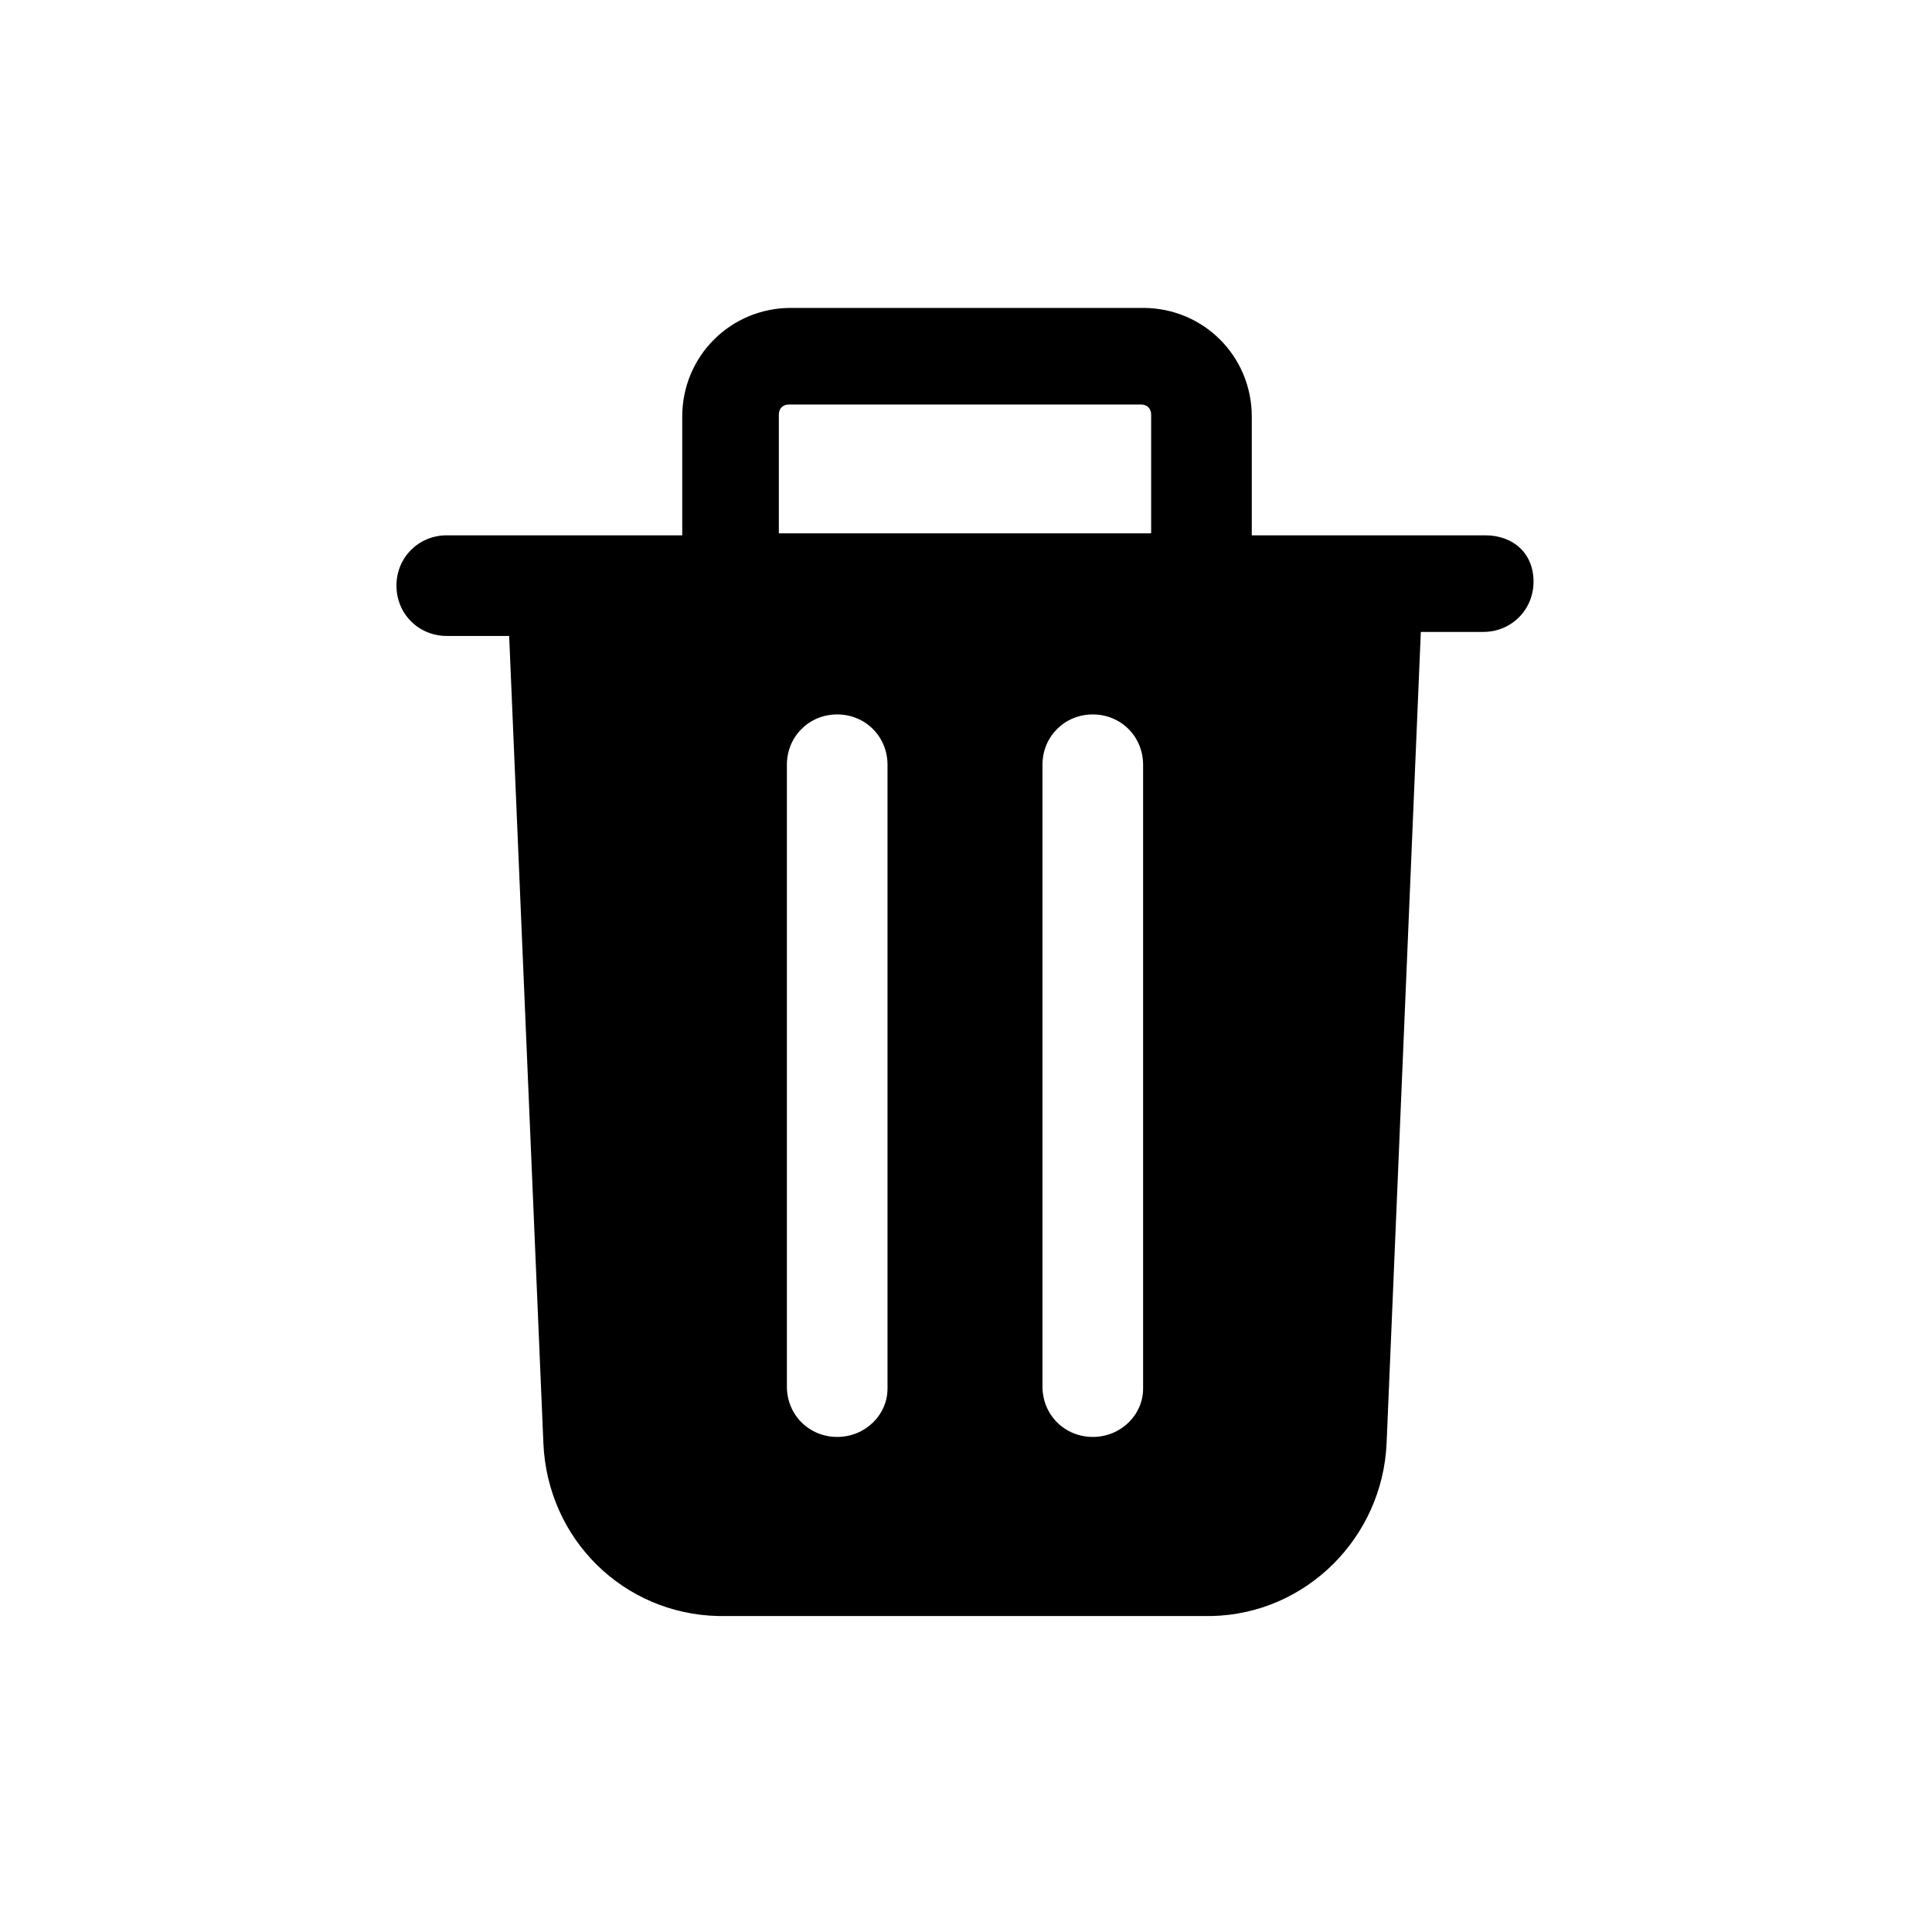 <?xml version="1.0" encoding="utf-8"?>
<!-- Generator: Adobe Illustrator 28.2.0, SVG Export Plug-In . SVG Version: 6.00 Build 0)  -->
<svg version="1.1" id="Layer_5" xmlns="http://www.w3.org/2000/svg" xmlns:xlink="http://www.w3.org/1999/xlink" x="0px" y="0px"
	 viewBox="0 0 96 96" style="enable-background:new 0 0 96 96;" xml:space="preserve">
<path d="M73.8,26.6H62.2v-5.9c0-3-2.4-5.4-5.4-5.4H39.3c-3,0-5.4,2.4-5.4,5.4v5.9H22.2c-1.4,0-2.5,1.1-2.5,2.5
	c0,1.4,1.1,2.5,2.5,2.5h3.1L27,71.7c0.2,4.8,4,8.5,8.7,8.6h24.5c4.7-0.1,8.5-3.9,8.7-8.6l1.7-40.3h3.1c1.4,0,2.5-1.1,2.5-2.5
	C76.2,27.5,75.2,26.6,73.8,26.6z M44.1,69c0,1.3-1.1,2.4-2.5,2.4c-1.4,0-2.5-1.1-2.5-2.5V38c0-1.4,1.1-2.5,2.5-2.5
	c1.4,0,2.5,1.1,2.5,2.5V69z M56.8,69c0,1.3-1.1,2.4-2.5,2.4c-1.4,0-2.5-1.1-2.5-2.5V38c0-1.4,1.1-2.5,2.5-2.5c1.4,0,2.5,1.1,2.5,2.5
	V69z M57.2,26.5H38.7v-5.9c0-0.3,0.2-0.5,0.5-0.5h17.5c0.3,0,0.5,0.2,0.5,0.5V26.5z"/>
</svg>
